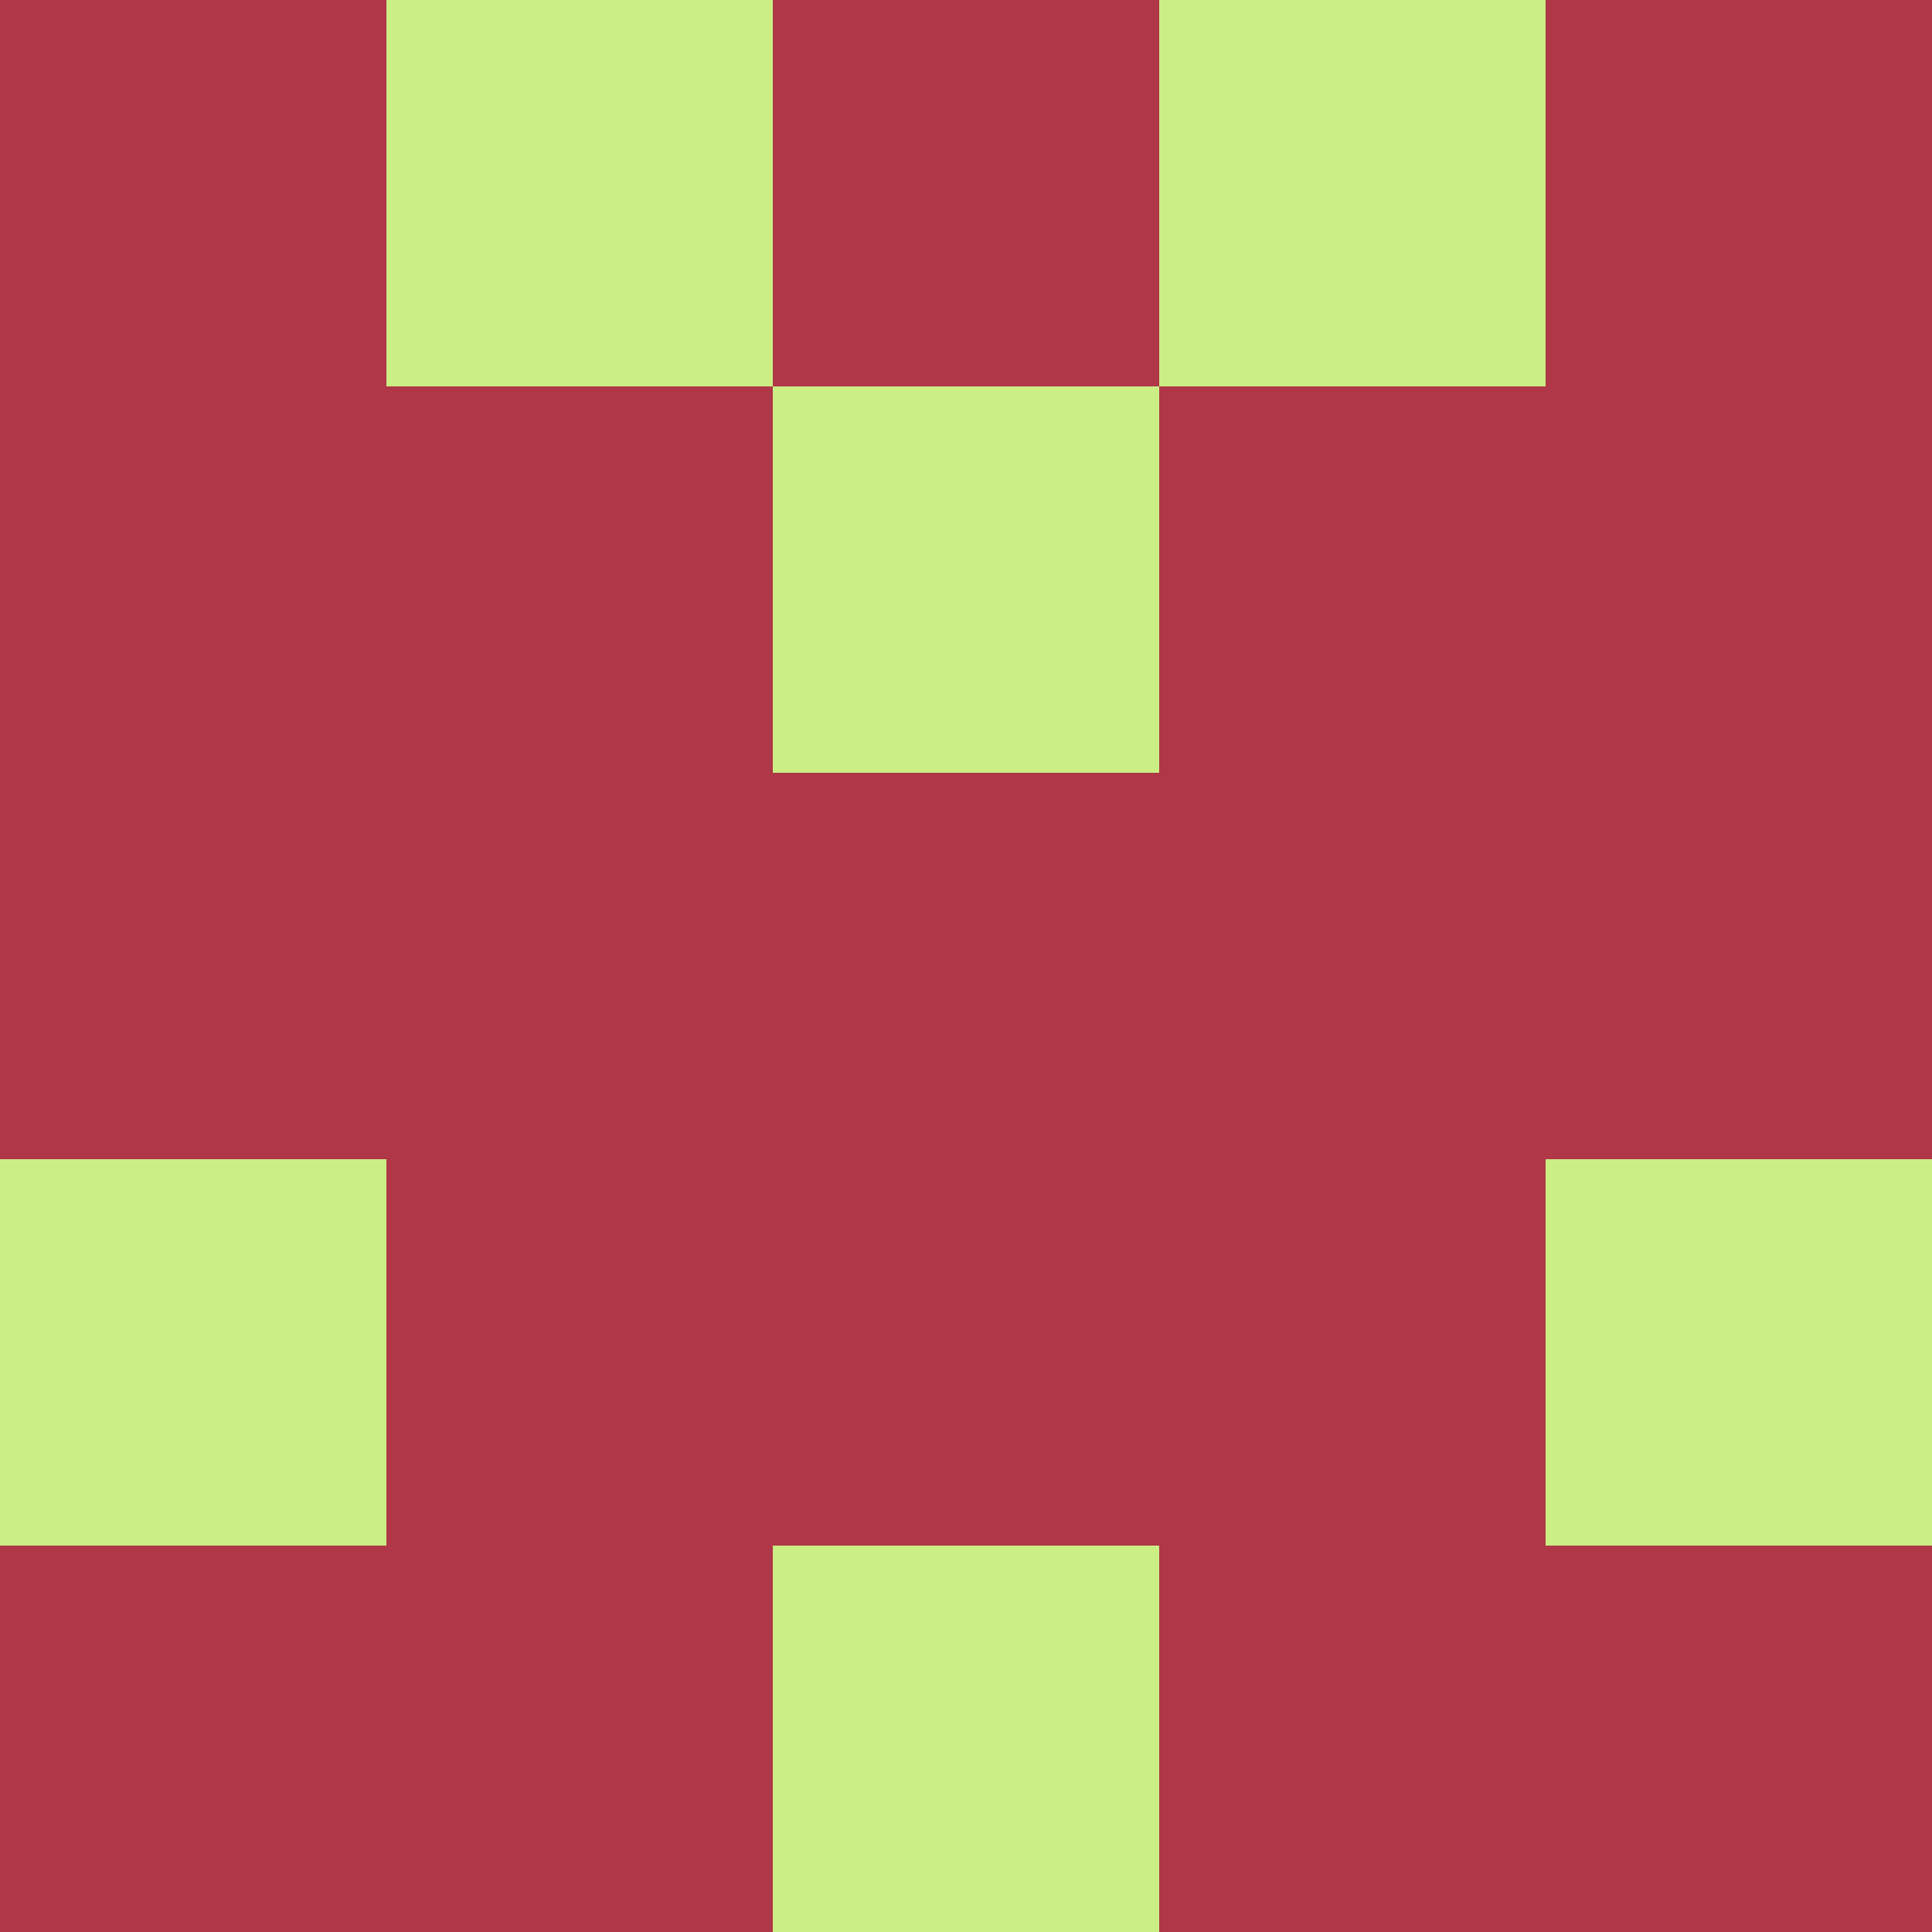 <?xml version="1.0" encoding="utf-8"?>
<!DOCTYPE svg PUBLIC "-//W3C//DTD SVG 20010904//EN"
        "http://www.w3.org/TR/2001/REC-SVG-20010904/DTD/svg10.dtd">

<svg viewBox="0 0 5 5"
     xmlns="http://www.w3.org/2000/svg"
     xmlns:xlink="http://www.w3.org/1999/xlink">

            <rect x ="0" y="0"
          width="1" height="1"
          fill="#AF3748"></rect>
        <rect x ="4" y="0"
          width="1" height="1"
          fill="#AF3748"></rect>
        <rect x ="1" y="0"
          width="1" height="1"
          fill="#CBEE85"></rect>
        <rect x ="3" y="0"
          width="1" height="1"
          fill="#CBEE85"></rect>
        <rect x ="2" y="0"
          width="1" height="1"
          fill="#AF3748"></rect>
                <rect x ="0" y="1"
          width="1" height="1"
          fill="#AF3748"></rect>
        <rect x ="4" y="1"
          width="1" height="1"
          fill="#AF3748"></rect>
        <rect x ="1" y="1"
          width="1" height="1"
          fill="#AF3748"></rect>
        <rect x ="3" y="1"
          width="1" height="1"
          fill="#AF3748"></rect>
        <rect x ="2" y="1"
          width="1" height="1"
          fill="#CBEE85"></rect>
                <rect x ="0" y="2"
          width="1" height="1"
          fill="#AF3748"></rect>
        <rect x ="4" y="2"
          width="1" height="1"
          fill="#AF3748"></rect>
        <rect x ="1" y="2"
          width="1" height="1"
          fill="#AF3748"></rect>
        <rect x ="3" y="2"
          width="1" height="1"
          fill="#AF3748"></rect>
        <rect x ="2" y="2"
          width="1" height="1"
          fill="#AF3748"></rect>
                <rect x ="0" y="3"
          width="1" height="1"
          fill="#CBEE85"></rect>
        <rect x ="4" y="3"
          width="1" height="1"
          fill="#CBEE85"></rect>
        <rect x ="1" y="3"
          width="1" height="1"
          fill="#AF3748"></rect>
        <rect x ="3" y="3"
          width="1" height="1"
          fill="#AF3748"></rect>
        <rect x ="2" y="3"
          width="1" height="1"
          fill="#AF3748"></rect>
                <rect x ="0" y="4"
          width="1" height="1"
          fill="#AF3748"></rect>
        <rect x ="4" y="4"
          width="1" height="1"
          fill="#AF3748"></rect>
        <rect x ="1" y="4"
          width="1" height="1"
          fill="#AF3748"></rect>
        <rect x ="3" y="4"
          width="1" height="1"
          fill="#AF3748"></rect>
        <rect x ="2" y="4"
          width="1" height="1"
          fill="#CBEE85"></rect>
        </svg>

